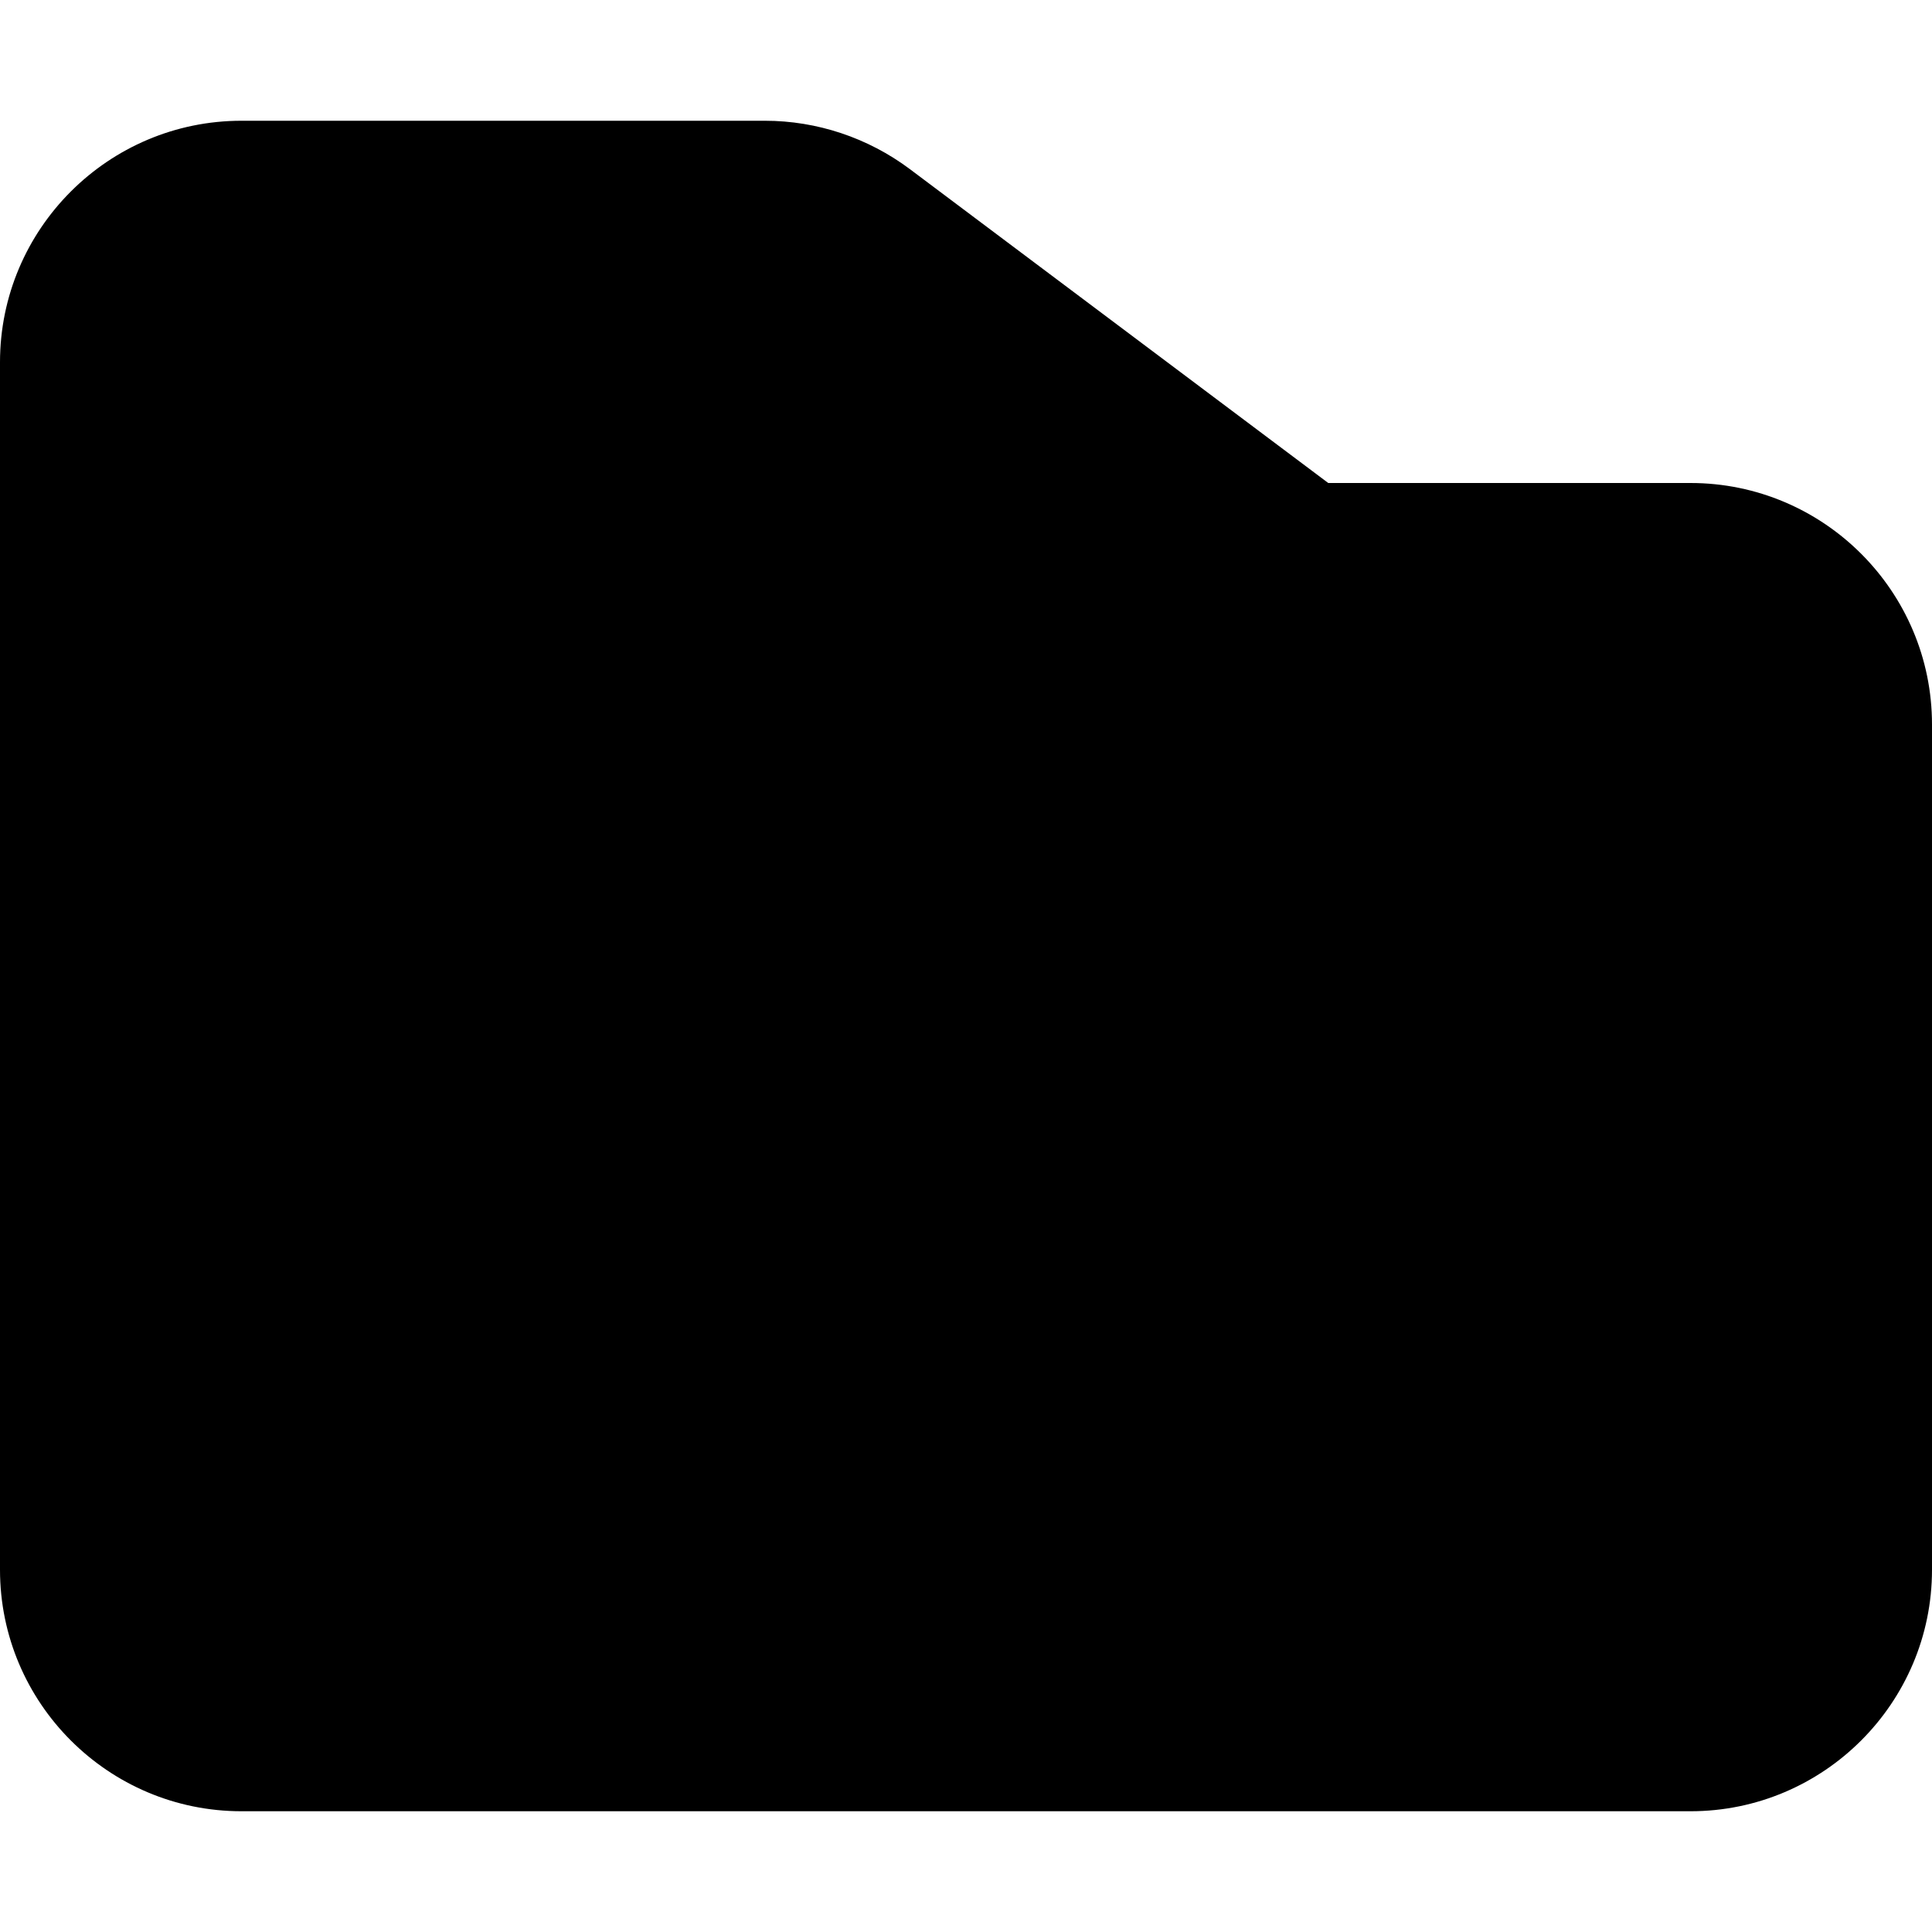 <svg xmlns="http://www.w3.org/2000/svg" viewBox="0 0 512 512">
	<path class="lexicon-icon-outline" d="M448,128h-96L241.1,44.8C230,36.5,216.5,32,202.7,32H64C28.7,32,0,60.7,0,96v320c0,35.3,28.7,64,64,64h384c35.3,0,64-28.7,64-64V192C512,156.7,483.3,128,448,128z"></path>
</svg>